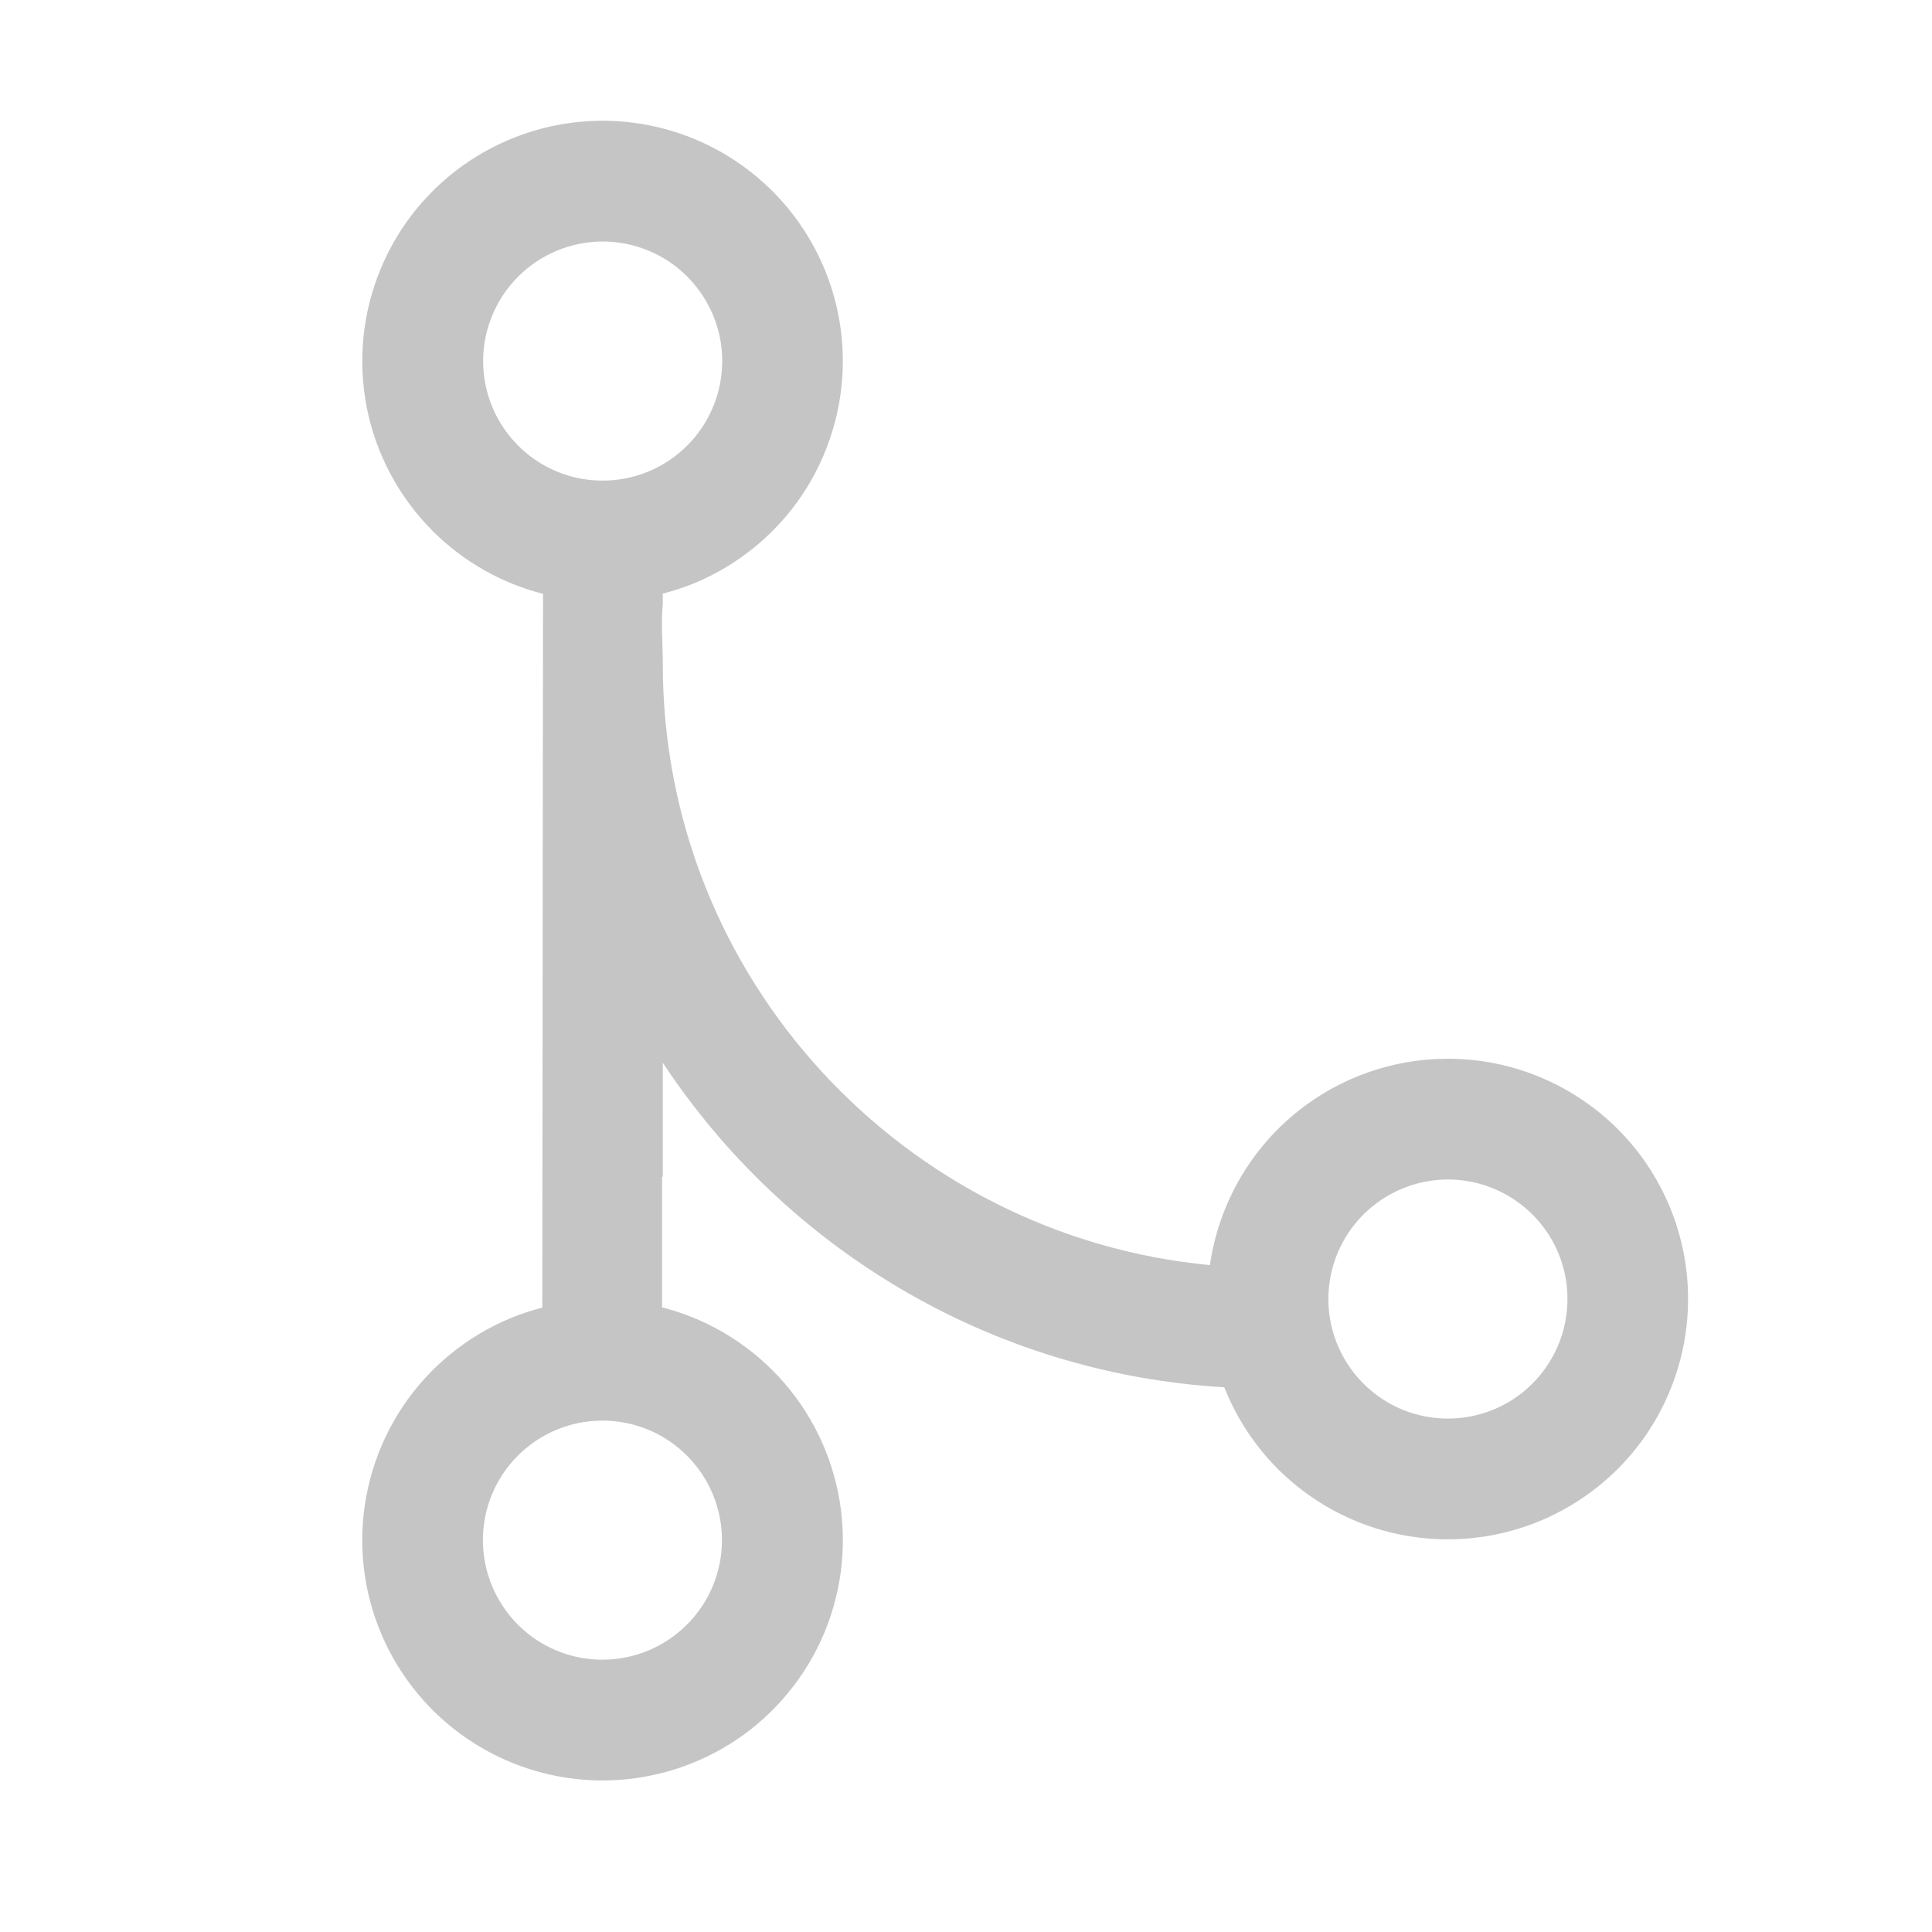 <svg width="16" height="16" viewBox="0 0 16 16" fill="none" xmlns="http://www.w3.org/2000/svg">
<path fill-rule="evenodd" clip-rule="evenodd" d="M4.99 1C4.596 1 4.212 1.117 3.885 1.335C3.557 1.554 3.302 1.865 3.152 2.228C3.001 2.592 2.962 2.992 3.038 3.378C3.115 3.764 3.305 4.119 3.583 4.397C3.836 4.65 4.152 4.83 4.497 4.918L4.491 10.829C4.402 10.852 4.314 10.881 4.229 10.916C3.865 11.067 3.554 11.322 3.335 11.649C3.117 11.977 3 12.361 3 12.755C3 13.283 3.21 13.789 3.583 14.162C3.956 14.535 4.462 14.745 4.99 14.745C5.384 14.745 5.768 14.628 6.096 14.41C6.423 14.191 6.678 13.88 6.829 13.517C6.979 13.153 7.019 12.753 6.942 12.367C6.865 11.981 6.676 11.626 6.397 11.348C6.144 11.095 5.828 10.915 5.483 10.827V9.745H5.489V8.801C6.5 10.333 8.195 11.374 10.139 11.489C10.239 11.741 10.389 11.971 10.582 12.165C10.861 12.443 11.215 12.633 11.601 12.71C11.988 12.787 12.388 12.747 12.751 12.597C13.115 12.446 13.426 12.191 13.645 11.864C13.863 11.536 13.98 11.152 13.98 10.758C13.98 10.23 13.771 9.724 13.398 9.351C13.024 8.978 12.519 8.768 11.991 8.768C11.597 8.768 11.213 8.884 10.885 9.103C10.558 9.321 10.303 9.632 10.152 9.996C10.088 10.151 10.043 10.313 10.02 10.477C7.484 10.236 5.489 8.099 5.489 5.5C5.489 5.331 5.473 5.164 5.489 5V4.916C5.578 4.893 5.666 4.864 5.752 4.829C6.115 4.678 6.426 4.423 6.645 4.096C6.863 3.768 6.98 3.384 6.98 2.99C6.98 2.462 6.77 1.956 6.397 1.583C6.024 1.21 5.518 1 4.99 1ZM4.99 2C5.186 2 5.377 2.058 5.54 2.166C5.703 2.275 5.83 2.43 5.905 2.61C5.981 2.791 6 2.99 5.962 3.183C5.924 3.375 5.83 3.551 5.691 3.69C5.553 3.828 5.377 3.923 5.185 3.961C4.993 3.999 4.793 3.98 4.612 3.905C4.431 3.83 4.277 3.703 4.168 3.54C4.059 3.377 4.001 3.186 4.001 2.99C4.001 2.728 4.106 2.476 4.291 2.291C4.476 2.105 4.728 2.001 4.99 2ZM4.99 13.745C4.794 13.745 4.603 13.687 4.44 13.579C4.277 13.47 4.15 13.315 4.075 13.134C4 12.954 3.98 12.755 4.018 12.562C4.056 12.37 4.15 12.194 4.289 12.055C4.427 11.917 4.603 11.822 4.796 11.784C4.988 11.746 5.187 11.765 5.368 11.84C5.549 11.915 5.703 12.042 5.812 12.205C5.921 12.368 5.979 12.559 5.979 12.755C5.979 13.017 5.875 13.269 5.689 13.454C5.504 13.64 5.252 13.745 4.99 13.745ZM11.991 9.768C12.187 9.768 12.378 9.826 12.541 9.935C12.704 10.044 12.831 10.198 12.906 10.379C12.981 10.56 13 10.759 12.962 10.951C12.924 11.143 12.829 11.32 12.691 11.458C12.553 11.597 12.376 11.691 12.184 11.729C11.992 11.767 11.793 11.748 11.612 11.673C11.431 11.598 11.277 11.471 11.168 11.308C11.059 11.145 11.001 10.954 11.001 10.758C11.001 10.495 11.106 10.244 11.291 10.058C11.477 9.873 11.729 9.768 11.991 9.768Z" fill="#C5C5C5"/>
</svg>
